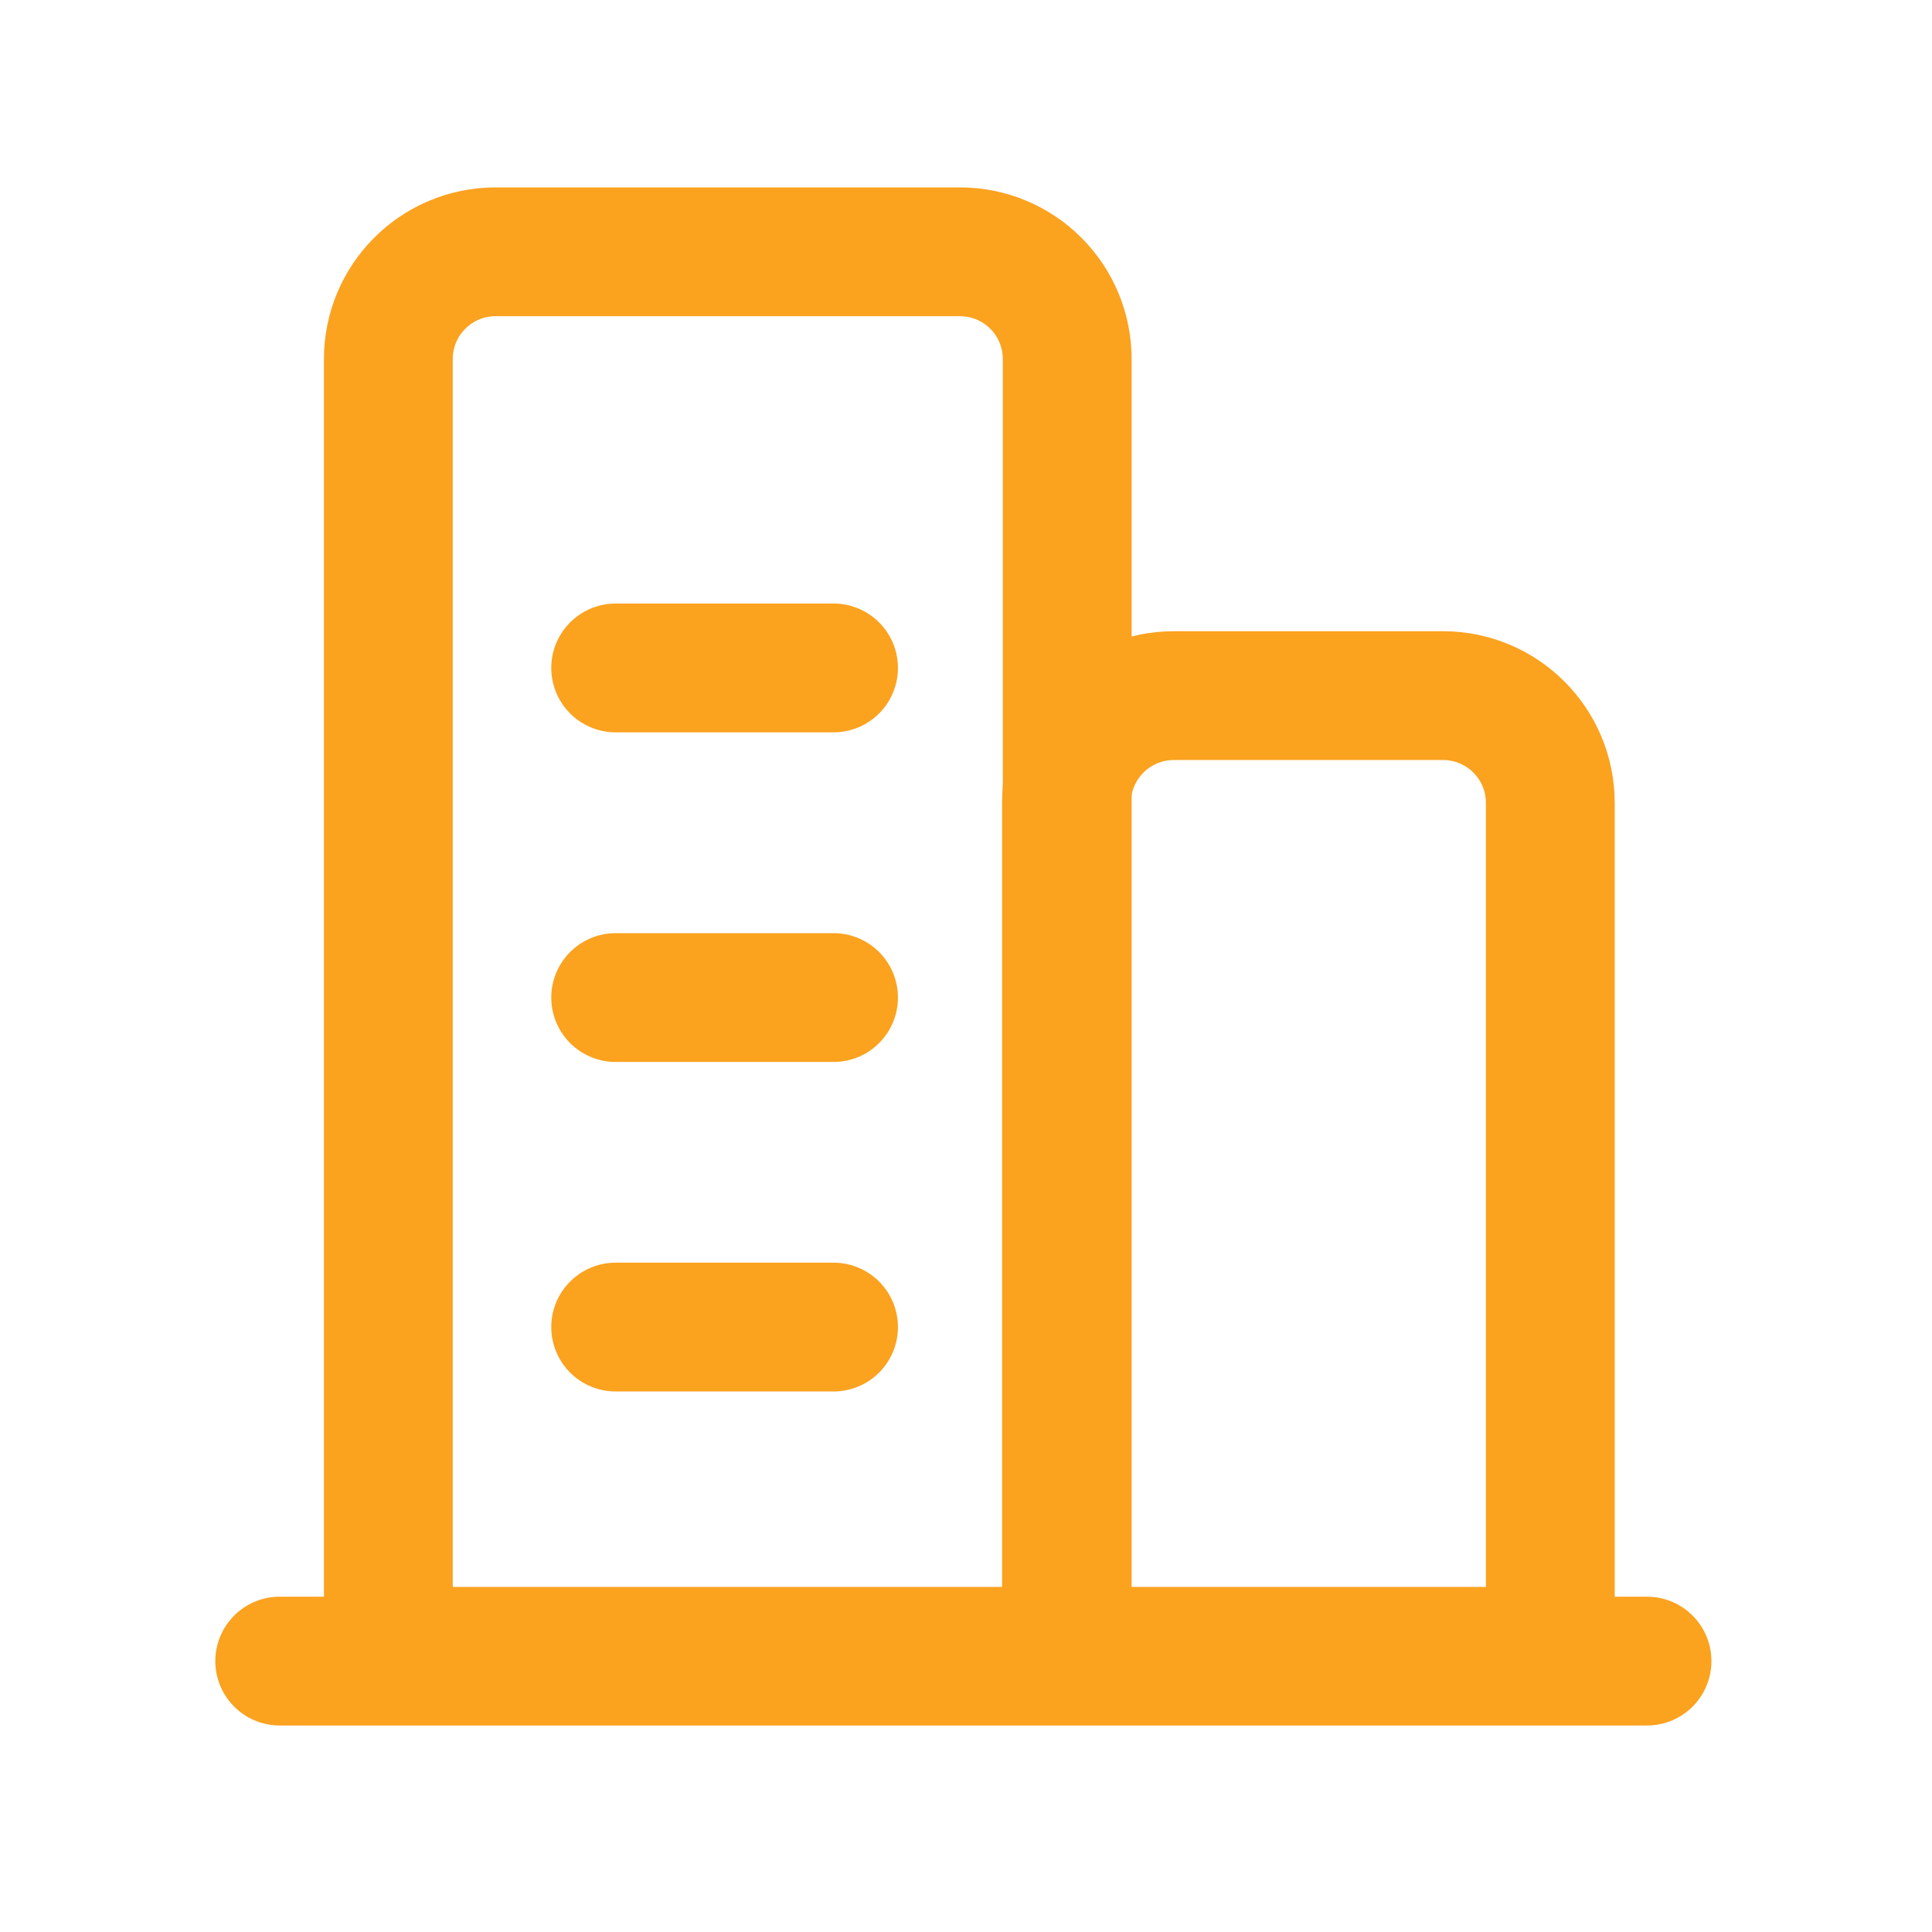 <svg xmlns="http://www.w3.org/2000/svg" viewBox="0 0 18 18" class="design-iconfont">
  <g stroke="#FBA21F" stroke-width="1.2" fill="none" fill-rule="evenodd">
    <path stroke-linecap="round" stroke-linejoin="round" d="M2.606 15.476L15.345 15.476"/>
    <path d="M4.618,2.346 L8.943,2.346 C9.496,2.346 9.943,2.793 9.943,3.346 L9.943,15.385 L9.943,15.385 L3.618,15.385 L3.618,3.346 C3.618,2.793 4.066,2.346 4.618,2.346 Z"/>
    <path d="M10.936,6.481 L13.444,6.481 C13.997,6.481 14.444,6.929 14.444,7.481 L14.444,15.385 L14.444,15.385 L9.936,15.385 L9.936,7.481 C9.936,6.929 10.384,6.481 10.936,6.481 Z"/>
    <path stroke-linecap="round" stroke-linejoin="round" d="M5.736 6.223L7.766 6.223"/>
    <path stroke-linecap="round" stroke-linejoin="round" d="M5.736 9.294L7.766 9.294"/>
    <path stroke-linecap="round" stroke-linejoin="round" d="M5.736 12.364L7.766 12.364"/>
  </g>
</svg>
